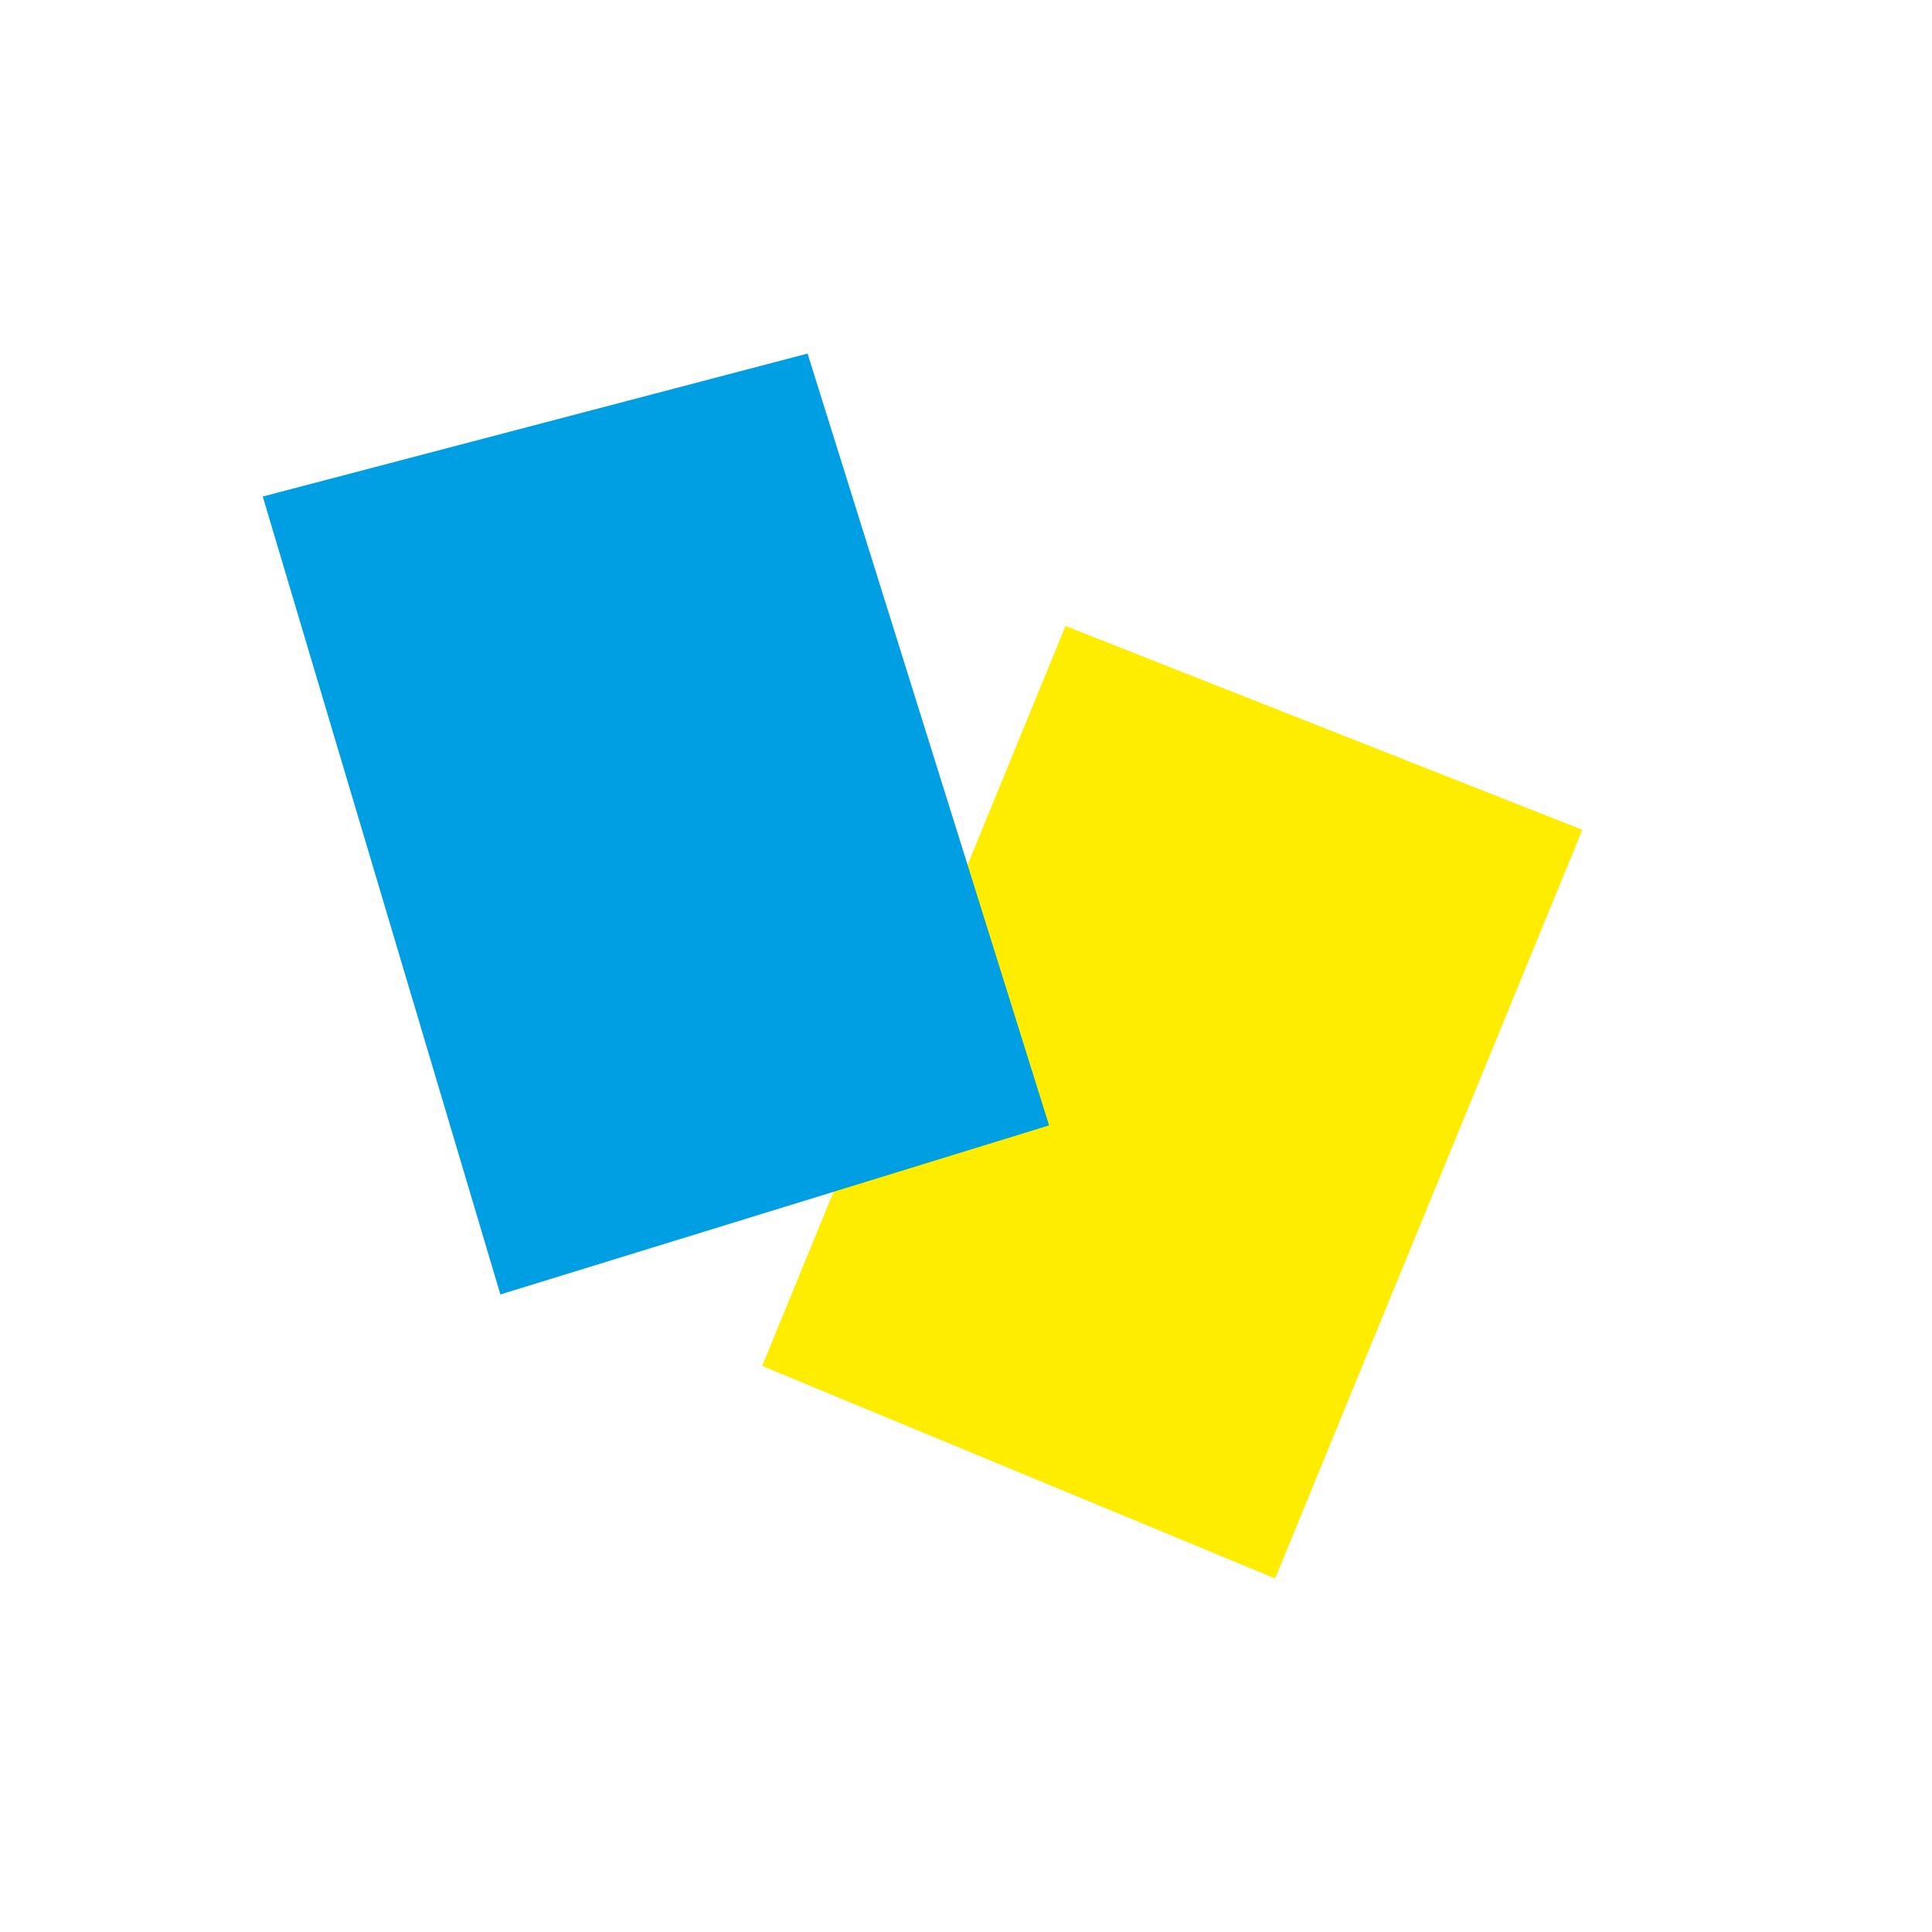 <?xml version="1.0" encoding="utf-8"?>
<!-- Generator: Adobe Illustrator 27.2.0, SVG Export Plug-In . SVG Version: 6.00 Build 0)  -->
<svg version="1.1" id="Ebene_1" xmlns="http://www.w3.org/2000/svg" xmlns:xlink="http://www.w3.org/1999/xlink" x="0px" y="0px"
	 viewBox="0 0 200 200" style="enable-background:new 0 0 200 200;" xml:space="preserve">
<style type="text/css">
	.st0{fill:#FFED00;}
	.st1{fill:#009FE3;}
</style>
<g>
	<polygon class="st0" points="110.3,64.8 163.8,85.9 132,163.4 78.9,141.4 	"/>
	<polygon class="st1" points="27.2,51.4 83.6,36.6 108.6,116.5 51.8,134 	"/>
</g>
</svg>
